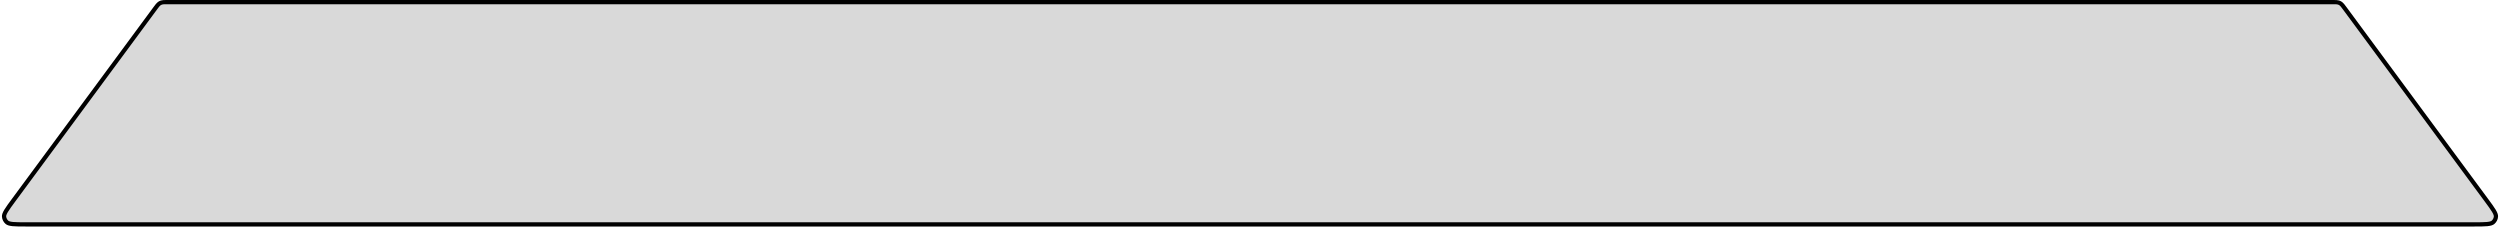 <svg width="1181" height="107" viewBox="0 0 1181 107" fill="none" xmlns="http://www.w3.org/2000/svg">
<path d="M79.164 1H1101.84C1103.5 1 1104.12 1.011 1104.67 1.183C1105.09 1.314 1105.48 1.512 1105.84 1.77C1106.3 2.11 1106.68 2.602 1107.67 3.944L1174.49 94.444C1176.15 96.691 1177.34 98.316 1178.12 99.612C1178.9 100.92 1179.13 101.715 1179.08 102.325C1179 103.364 1178.51 104.329 1177.72 105.015C1177.26 105.416 1176.48 105.701 1174.97 105.851C1173.47 105.999 1171.45 106 1168.65 106H12.346C9.553 106 7.534 105.999 6.033 105.851C4.517 105.701 3.738 105.416 3.278 105.015C2.492 104.329 2.005 103.364 1.92 102.325C1.87 101.715 2.103 100.92 2.884 99.612C3.656 98.316 4.855 96.691 6.514 94.444L73.331 3.944C74.322 2.602 74.698 2.11 75.164 1.77C75.517 1.512 75.91 1.314 76.327 1.183C76.877 1.011 77.496 1 79.164 1Z" fill="#D9D9D9" stroke="black" stroke-width="2"/>
</svg>
